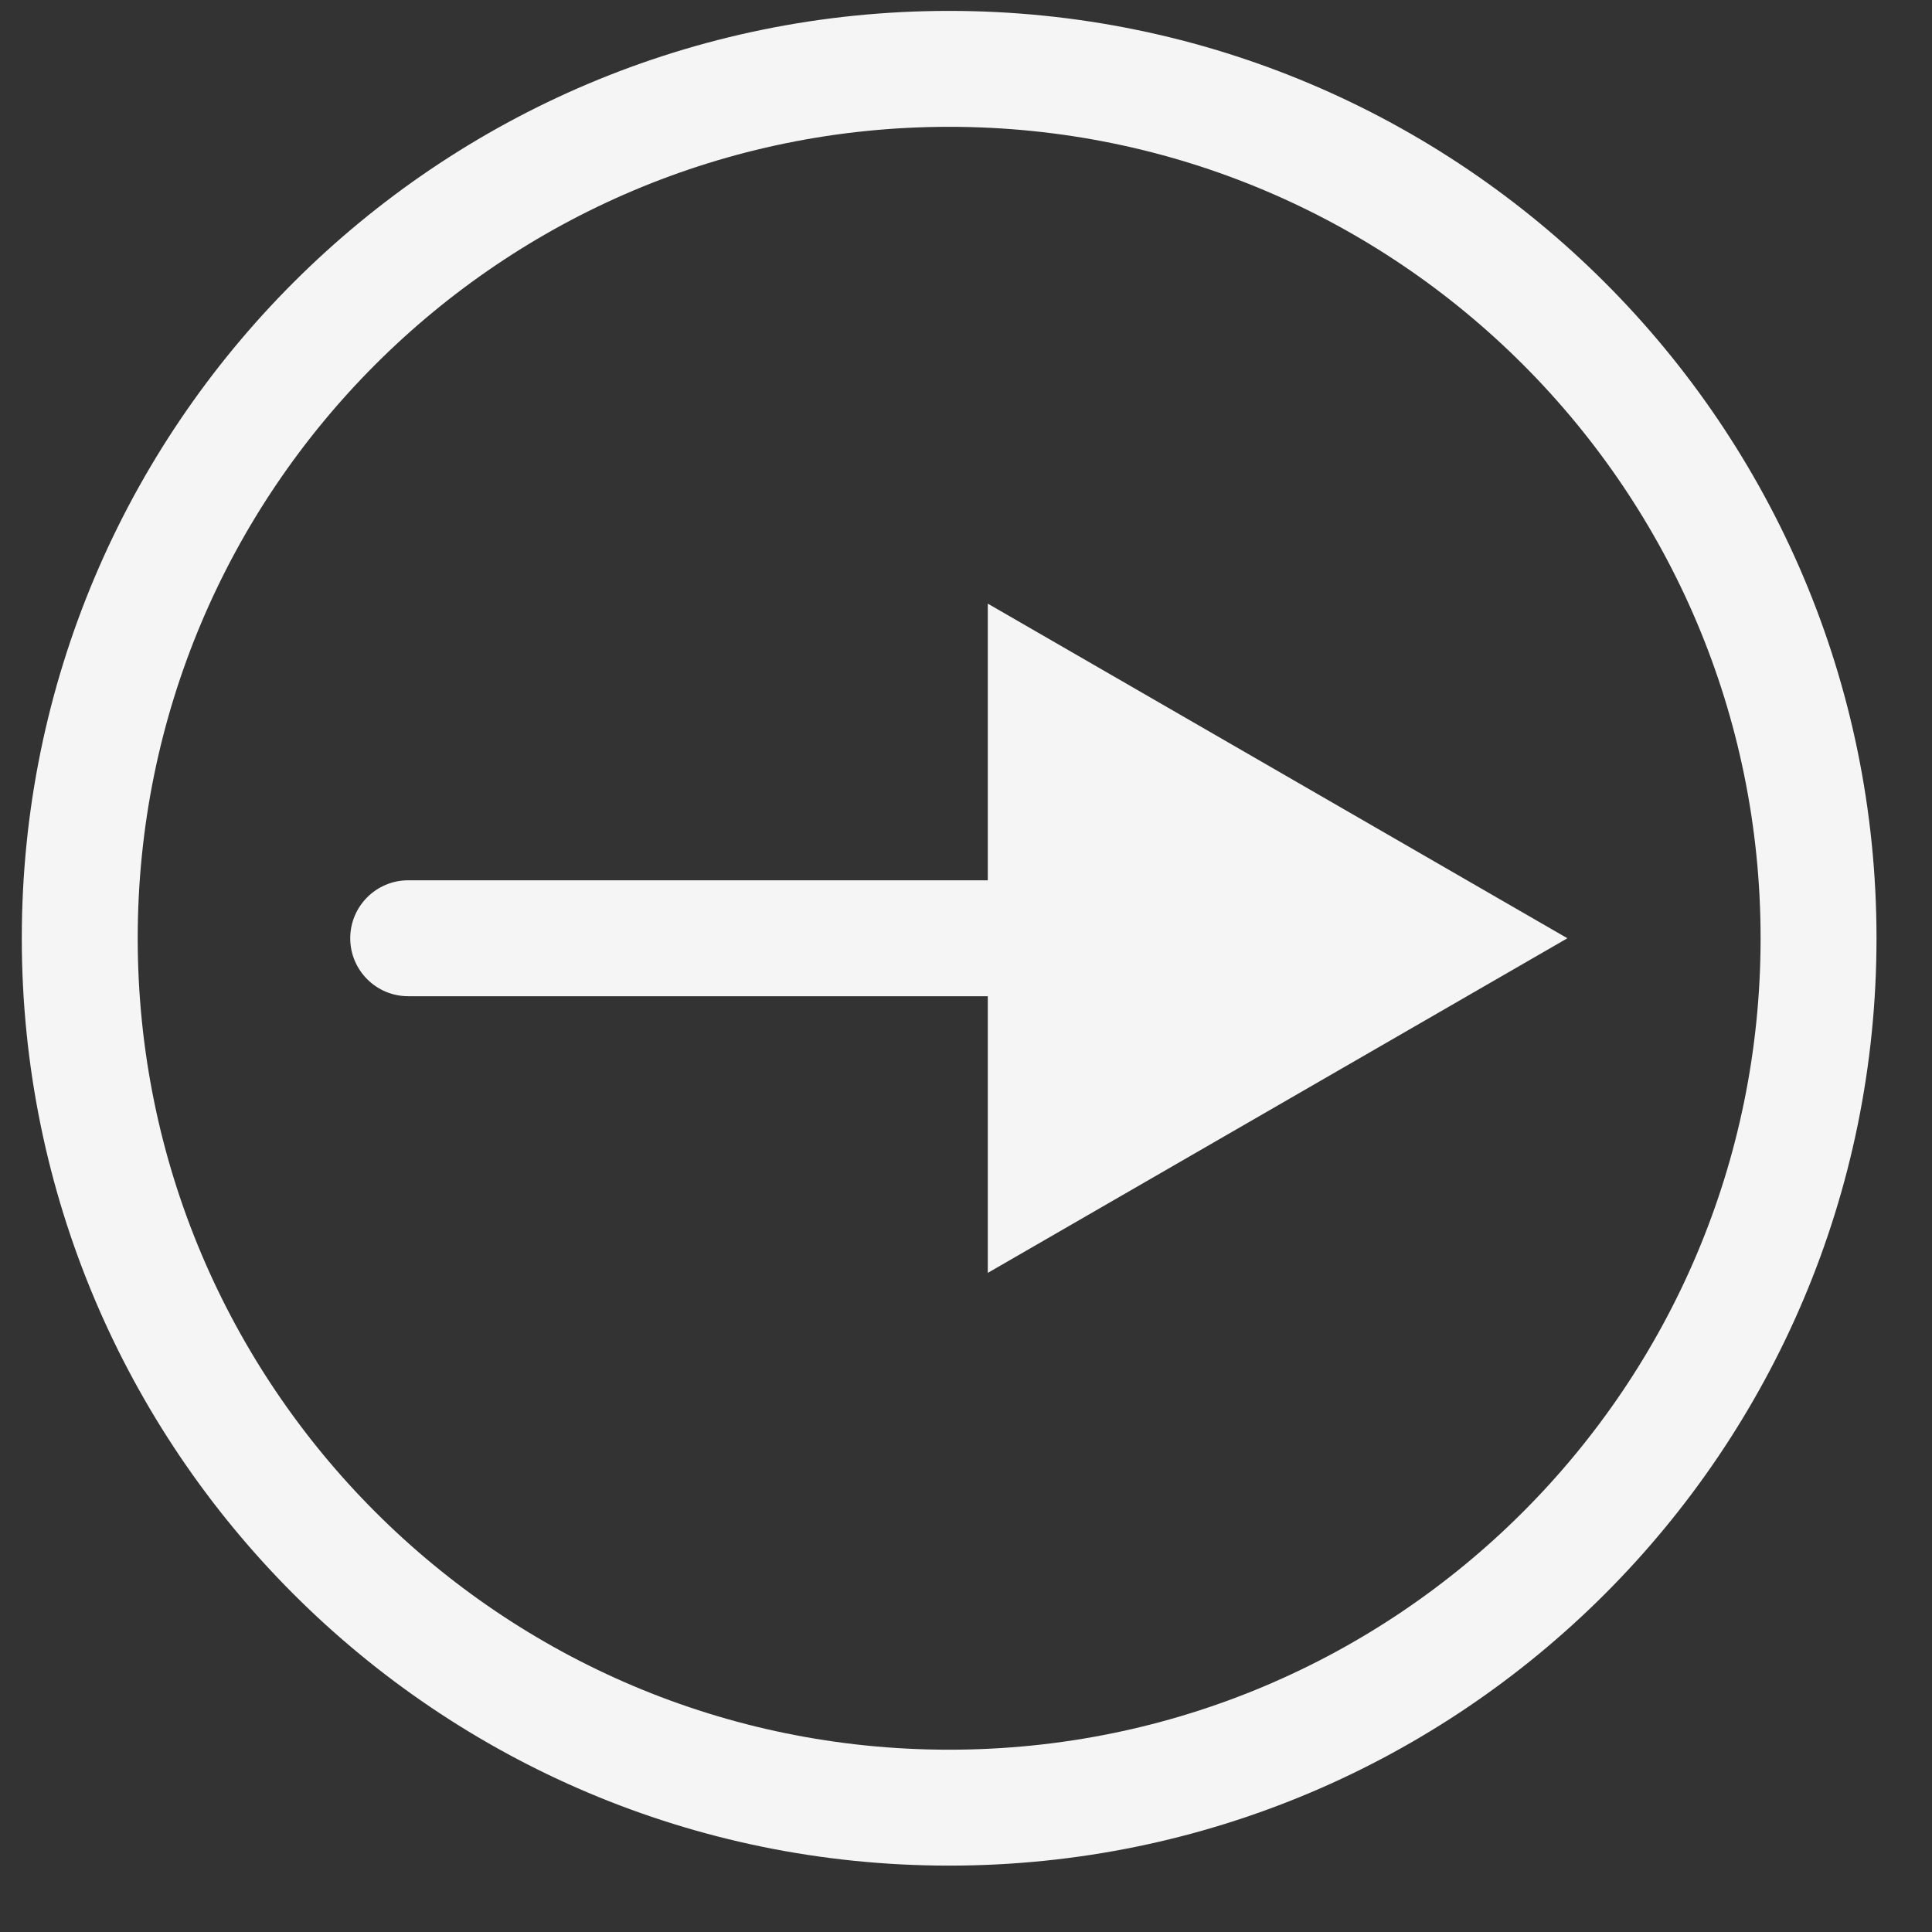 <svg width="25" height="25" viewBox="0 0 25 25" fill="none" xmlns="http://www.w3.org/2000/svg">
<rect x="0" y="0" width="25" height="25" fill="#333333" stroke="none"/>
<path d="M12.282 23.391C6.069 23.391 1.032 18.354 1.032 12.141C1.032 5.928 6.069 0.891 12.282 0.891C18.495 0.891 23.532 5.928 23.532 12.141C23.532 18.354 18.495 23.391 12.282 23.391Z" stroke="white" stroke-opacity="0.949" stroke-width="1.5"/>
<path d="M5.282 11.391C4.868 11.391 4.532 11.727 4.532 12.141C4.532 12.555 4.868 12.891 5.282 12.891L5.282 11.391ZM20.282 12.141L12.782 7.811L12.782 16.471L20.282 12.141ZM5.282 12.891L13.532 12.891L13.532 11.391L5.282 11.391L5.282 12.891Z" fill="white" fill-opacity="0.949"/>
</svg>
